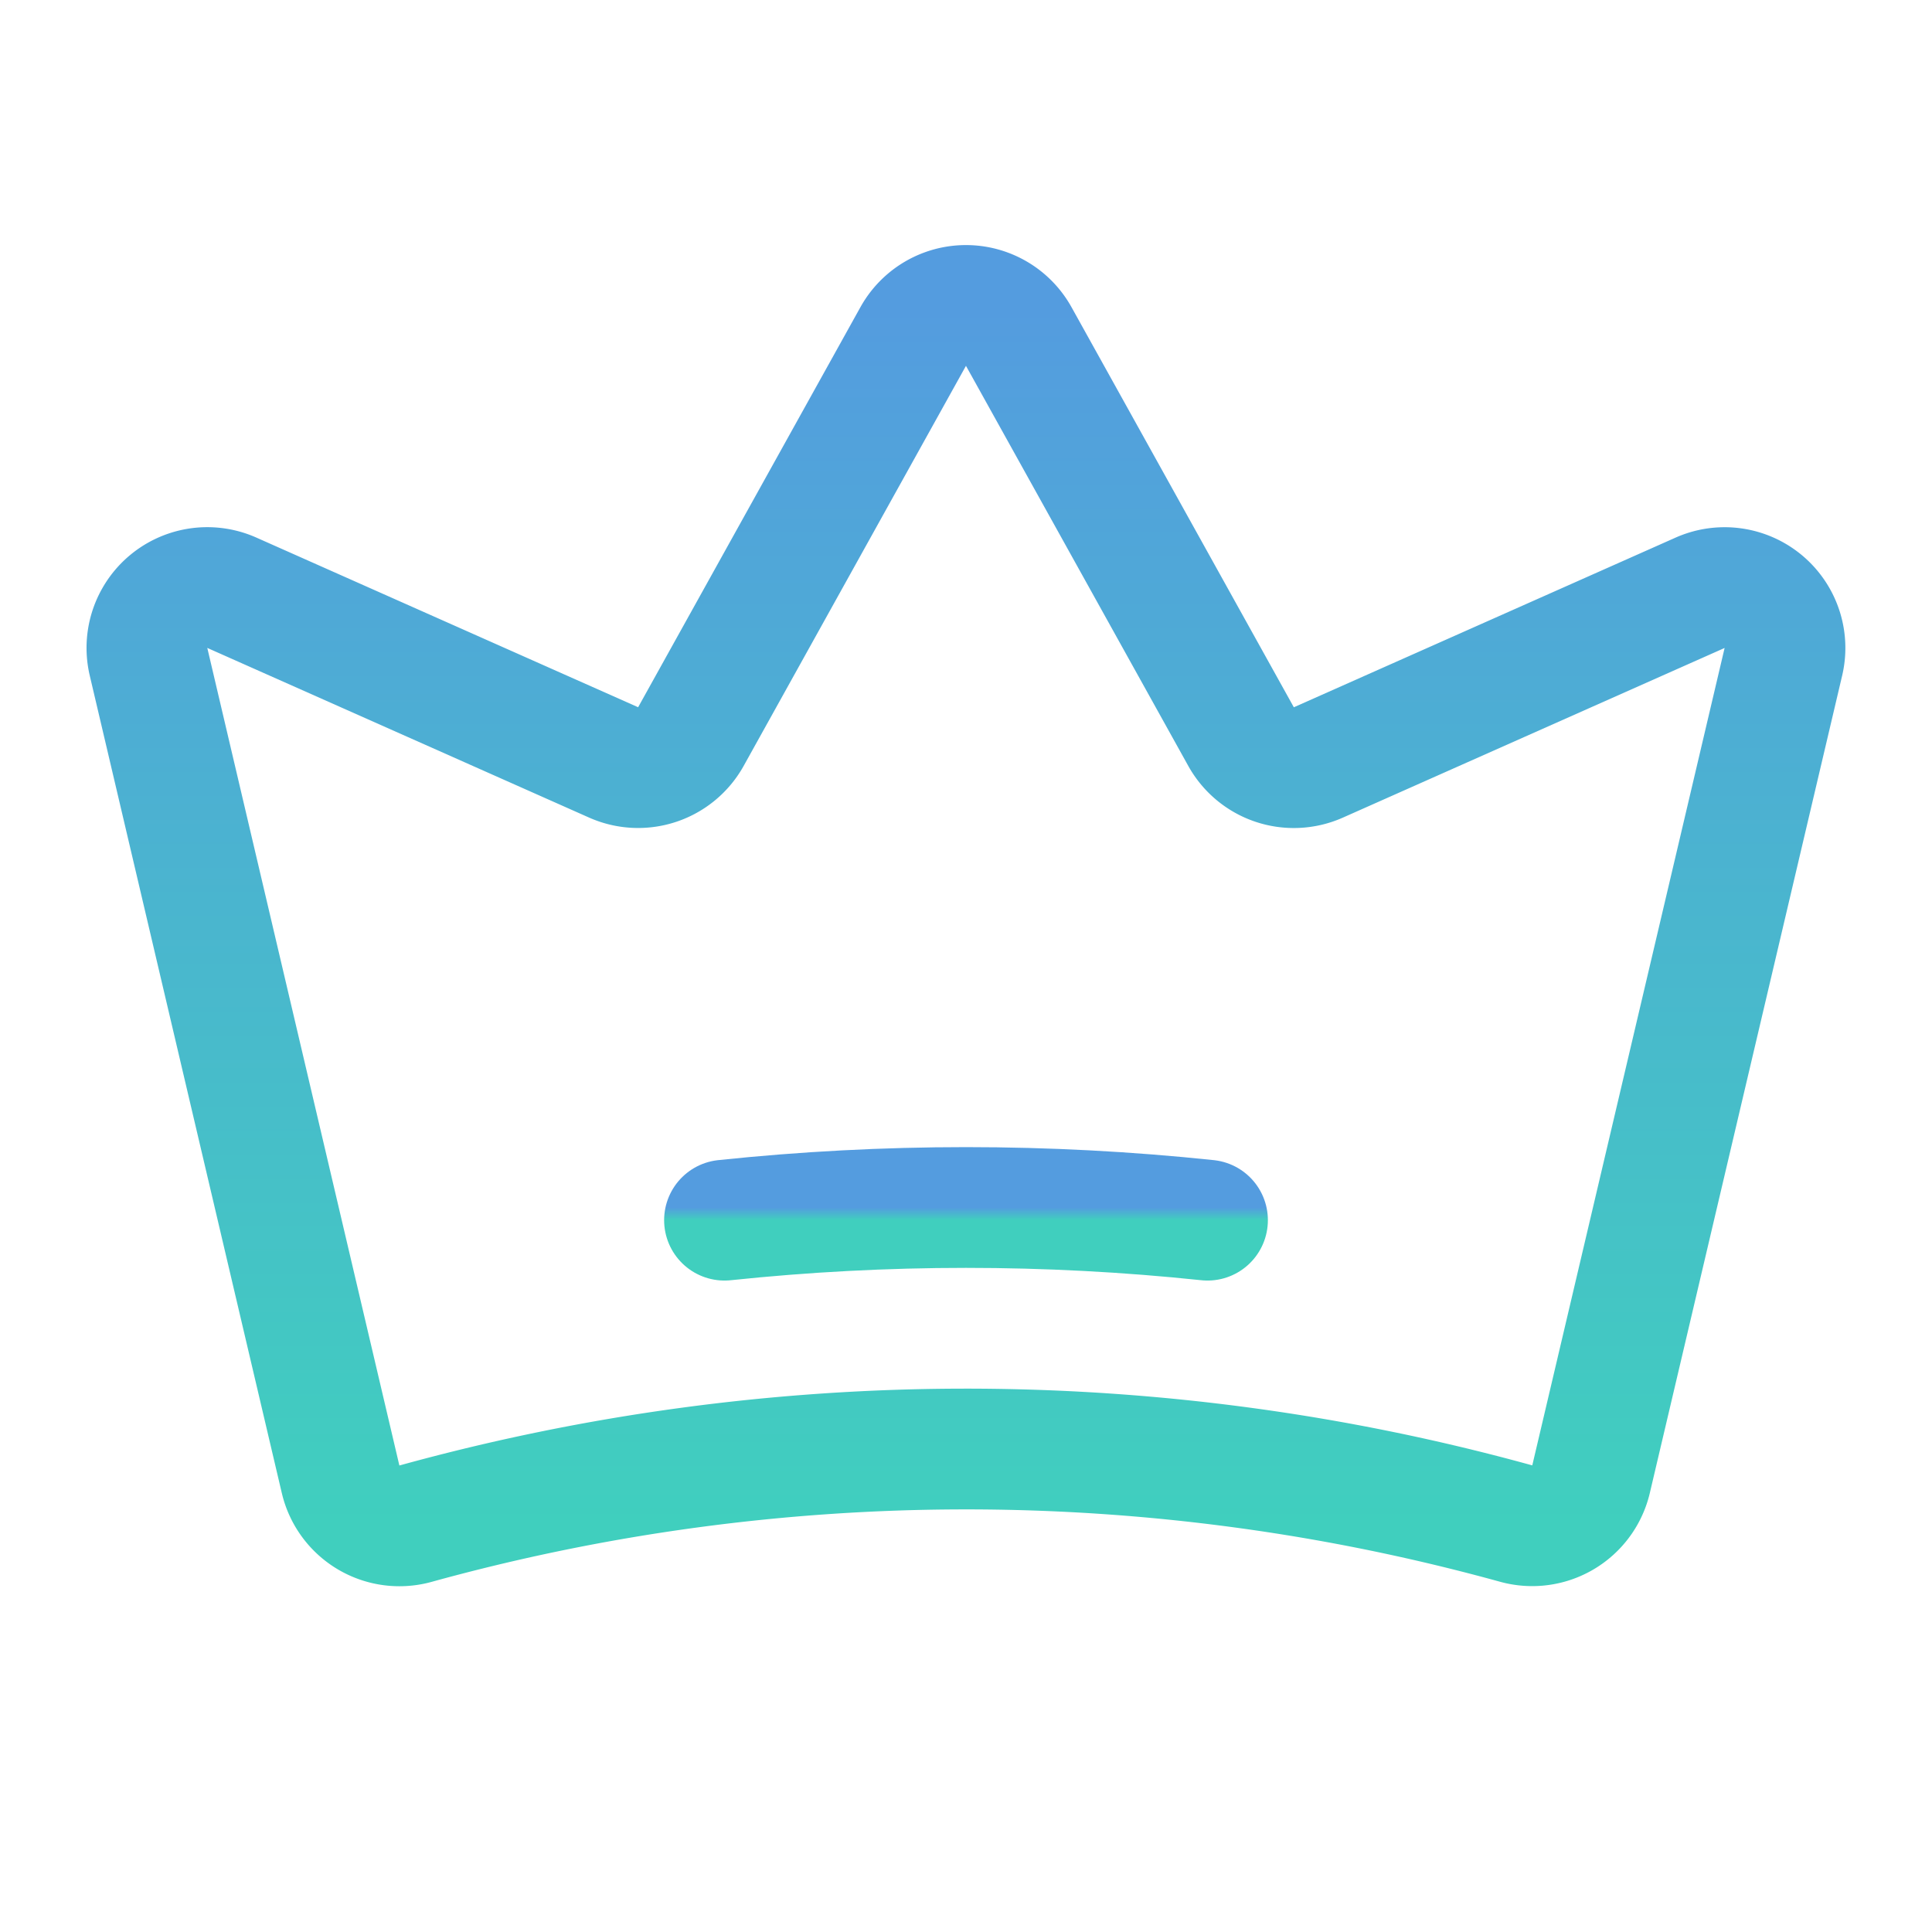 <svg width="48" height="48" fill="none" xmlns="http://www.w3.org/2000/svg"><path d="M8.462 36.753a1.502 1.502 0 001.87 1.1 51.356 51.356 0 0127.327-.003 1.502 1.502 0 001.87-1.099l4.779-20.31a1.5 1.5 0 00-2.07-1.713l-9.484 4.215a1.5 1.5 0 01-1.92-.642L25.31 8.36a1.5 1.5 0 00-2.622 0l-5.523 9.94a1.5 1.5 0 01-1.92.642L5.76 14.727a1.5 1.5 0 00-2.07 1.714l4.772 20.312z" stroke="url(#paint0_linear_1_961)" stroke-width="3" stroke-linecap="round" stroke-linejoin="round"/><path d="M18 30.315c3.989-.42 8.011-.42 12 0" stroke="url(#paint1_linear_1_961)" stroke-width="3" stroke-linecap="round" stroke-linejoin="round"/><defs><linearGradient id="paint0_linear_1_961" x1="23.999" y1="7.589" x2="23.999" y2="37.909" gradientUnits="userSpaceOnUse"><stop stop-color="#549CDF"/><stop offset="1" stop-color="#40CFBE"/></linearGradient><linearGradient id="paint1_linear_1_961" x1="24" y1="30" x2="24" y2="30.315" gradientUnits="userSpaceOnUse"><stop stop-color="#549CDF"/><stop offset="1" stop-color="#40CFBE"/></linearGradient></defs></svg>
